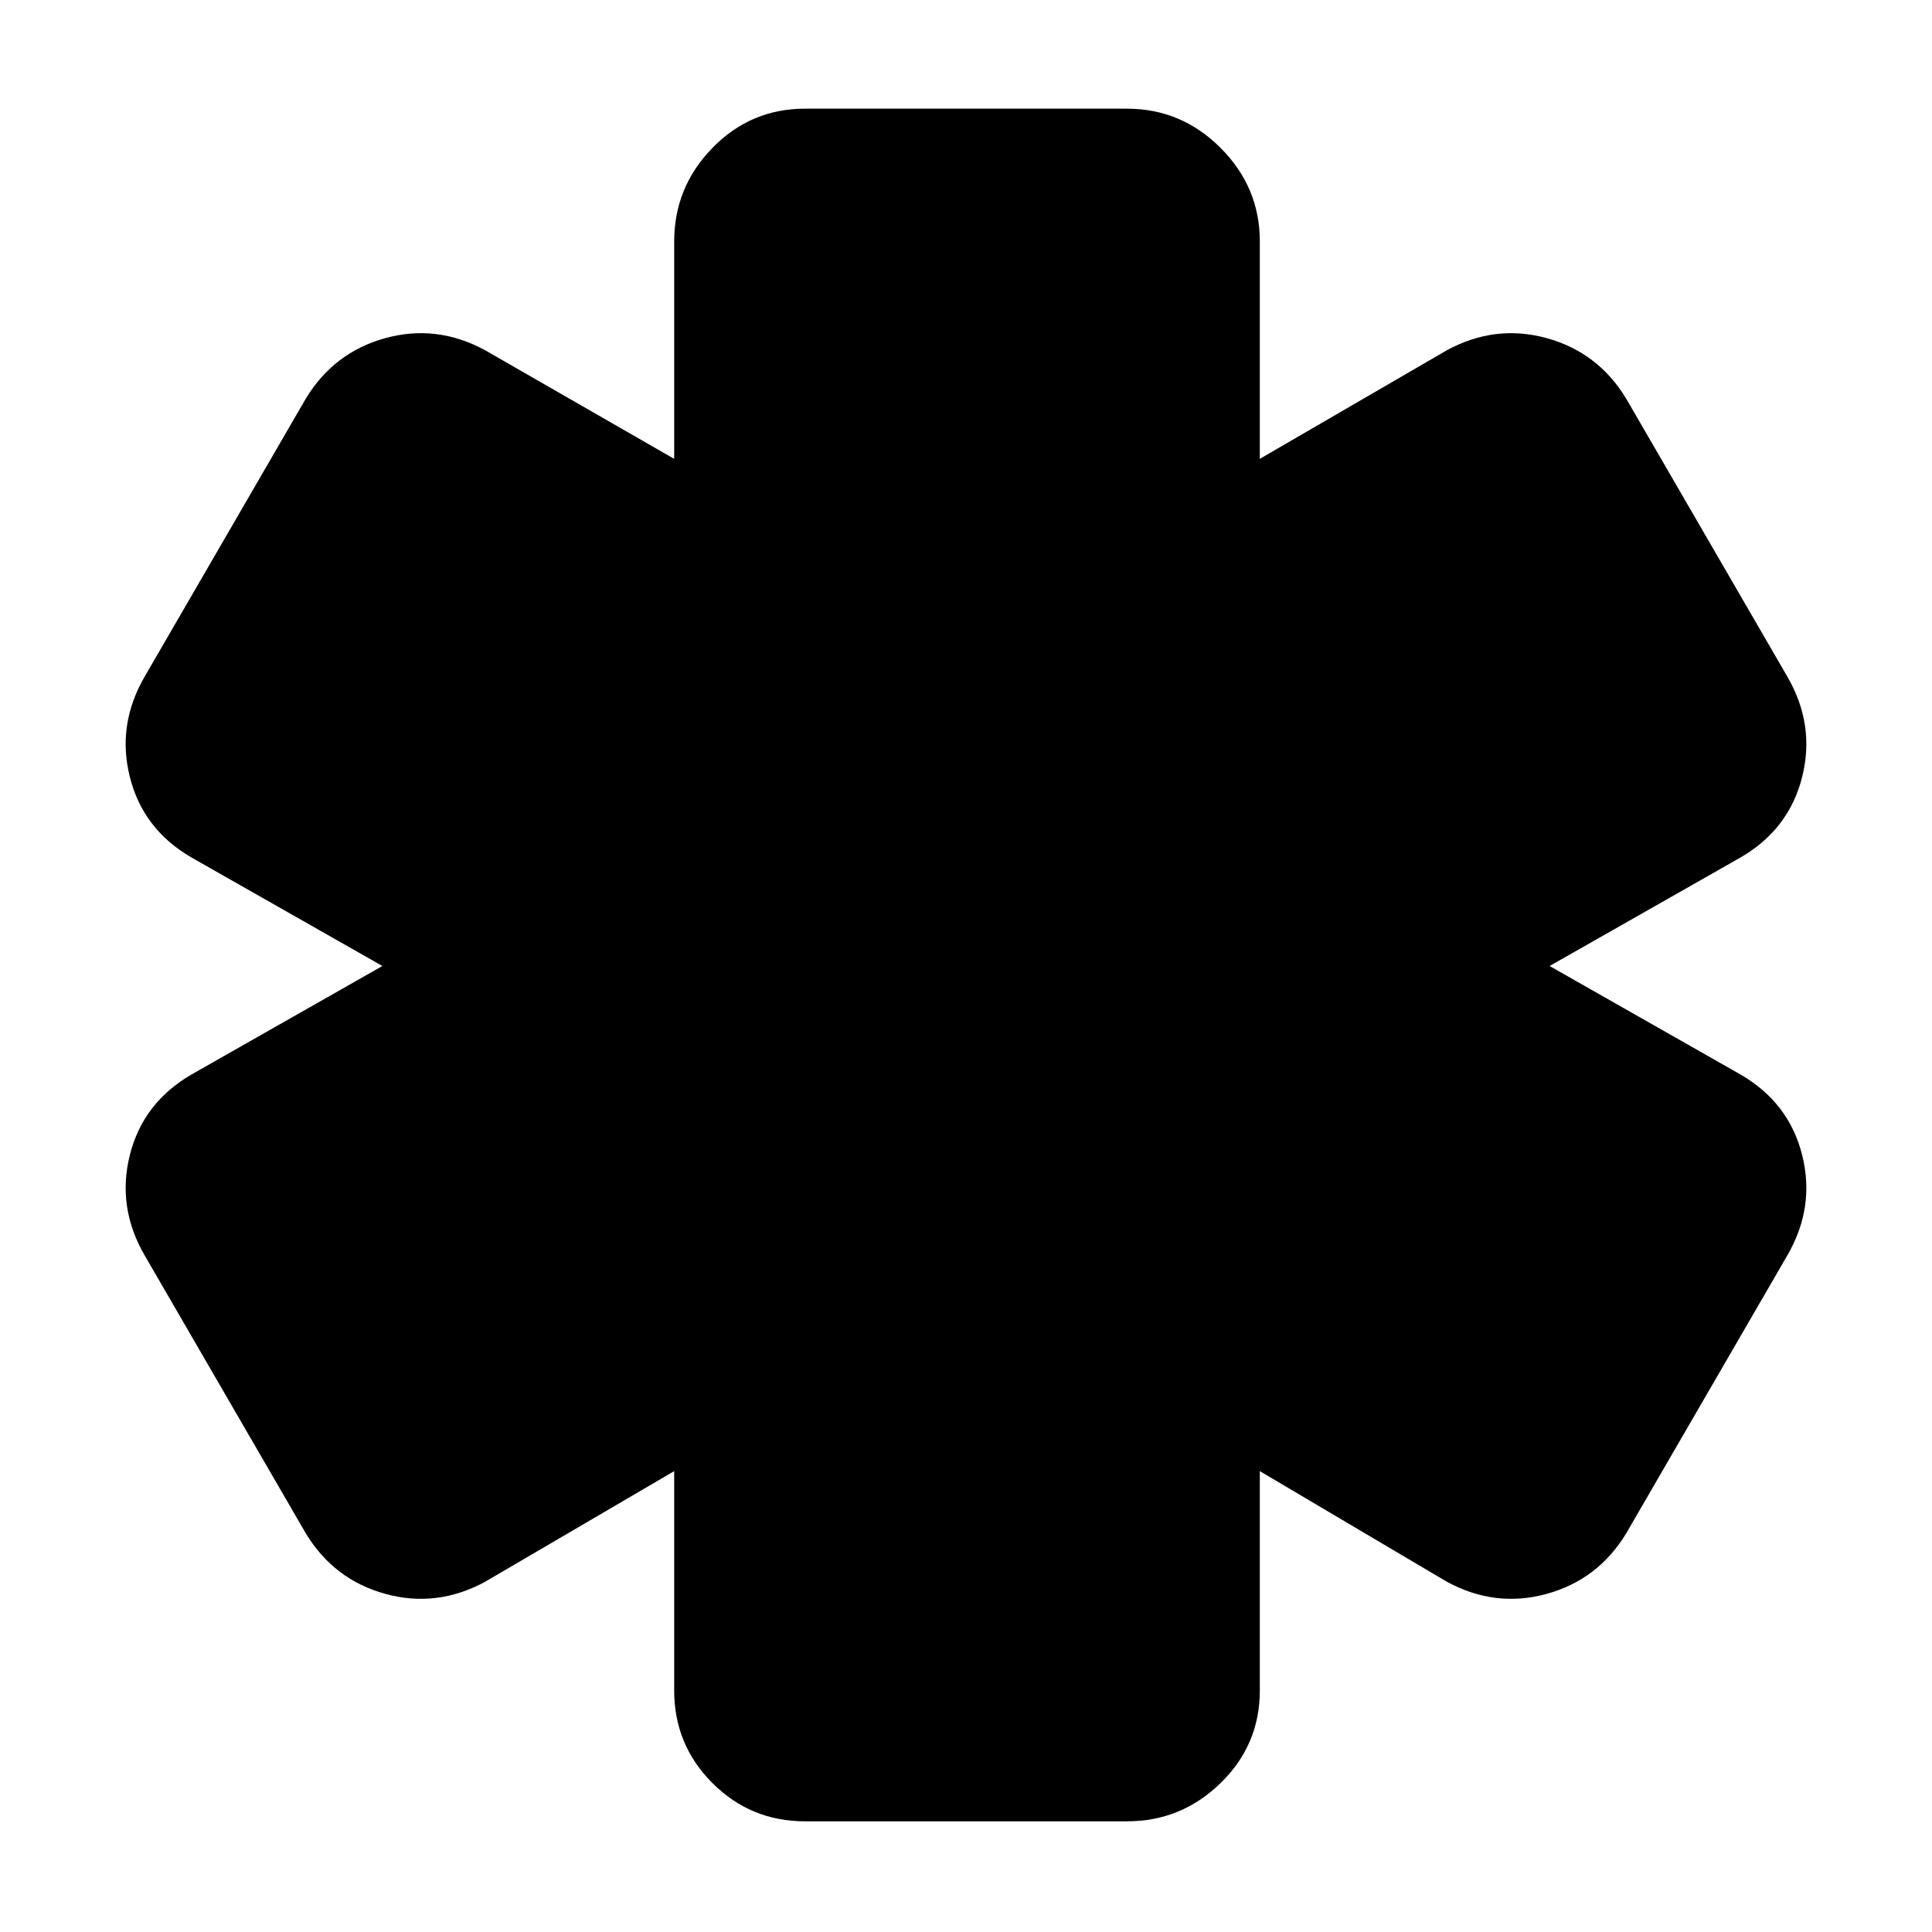 <svg xmlns="http://www.w3.org/2000/svg" width="48" height="48"><path d="M20 45.25q-1.35 0-2.3-.95-.95-.95-.95-2.3v-5.45l-4.7 2.75q-1.2.65-2.475.3Q8.3 39.25 7.6 38.1l-4-6.9q-.7-1.2-.375-2.5.325-1.3 1.525-2L9.5 24l-4.75-2.7q-1.2-.7-1.525-2Q2.9 18 3.6 16.8l4-6.9q.7-1.15 1.975-1.5 1.275-.35 2.475.3l4.7 2.7V6q0-1.35.95-2.325.95-.975 2.3-.975h8q1.35 0 2.325.975Q31.3 4.65 31.3 6v5.4l4.65-2.7q1.2-.65 2.475-.3 1.275.35 1.975 1.5l4 6.9q.7 1.2.375 2.5-.325 1.3-1.525 2L38.5 24l4.75 2.7q1.2.7 1.525 2 .325 1.3-.375 2.5l-4 6.9q-.7 1.15-1.975 1.5-1.275.35-2.475-.3l-4.65-2.75V42q0 1.35-.975 2.3-.975.95-2.325.95z"/></svg>